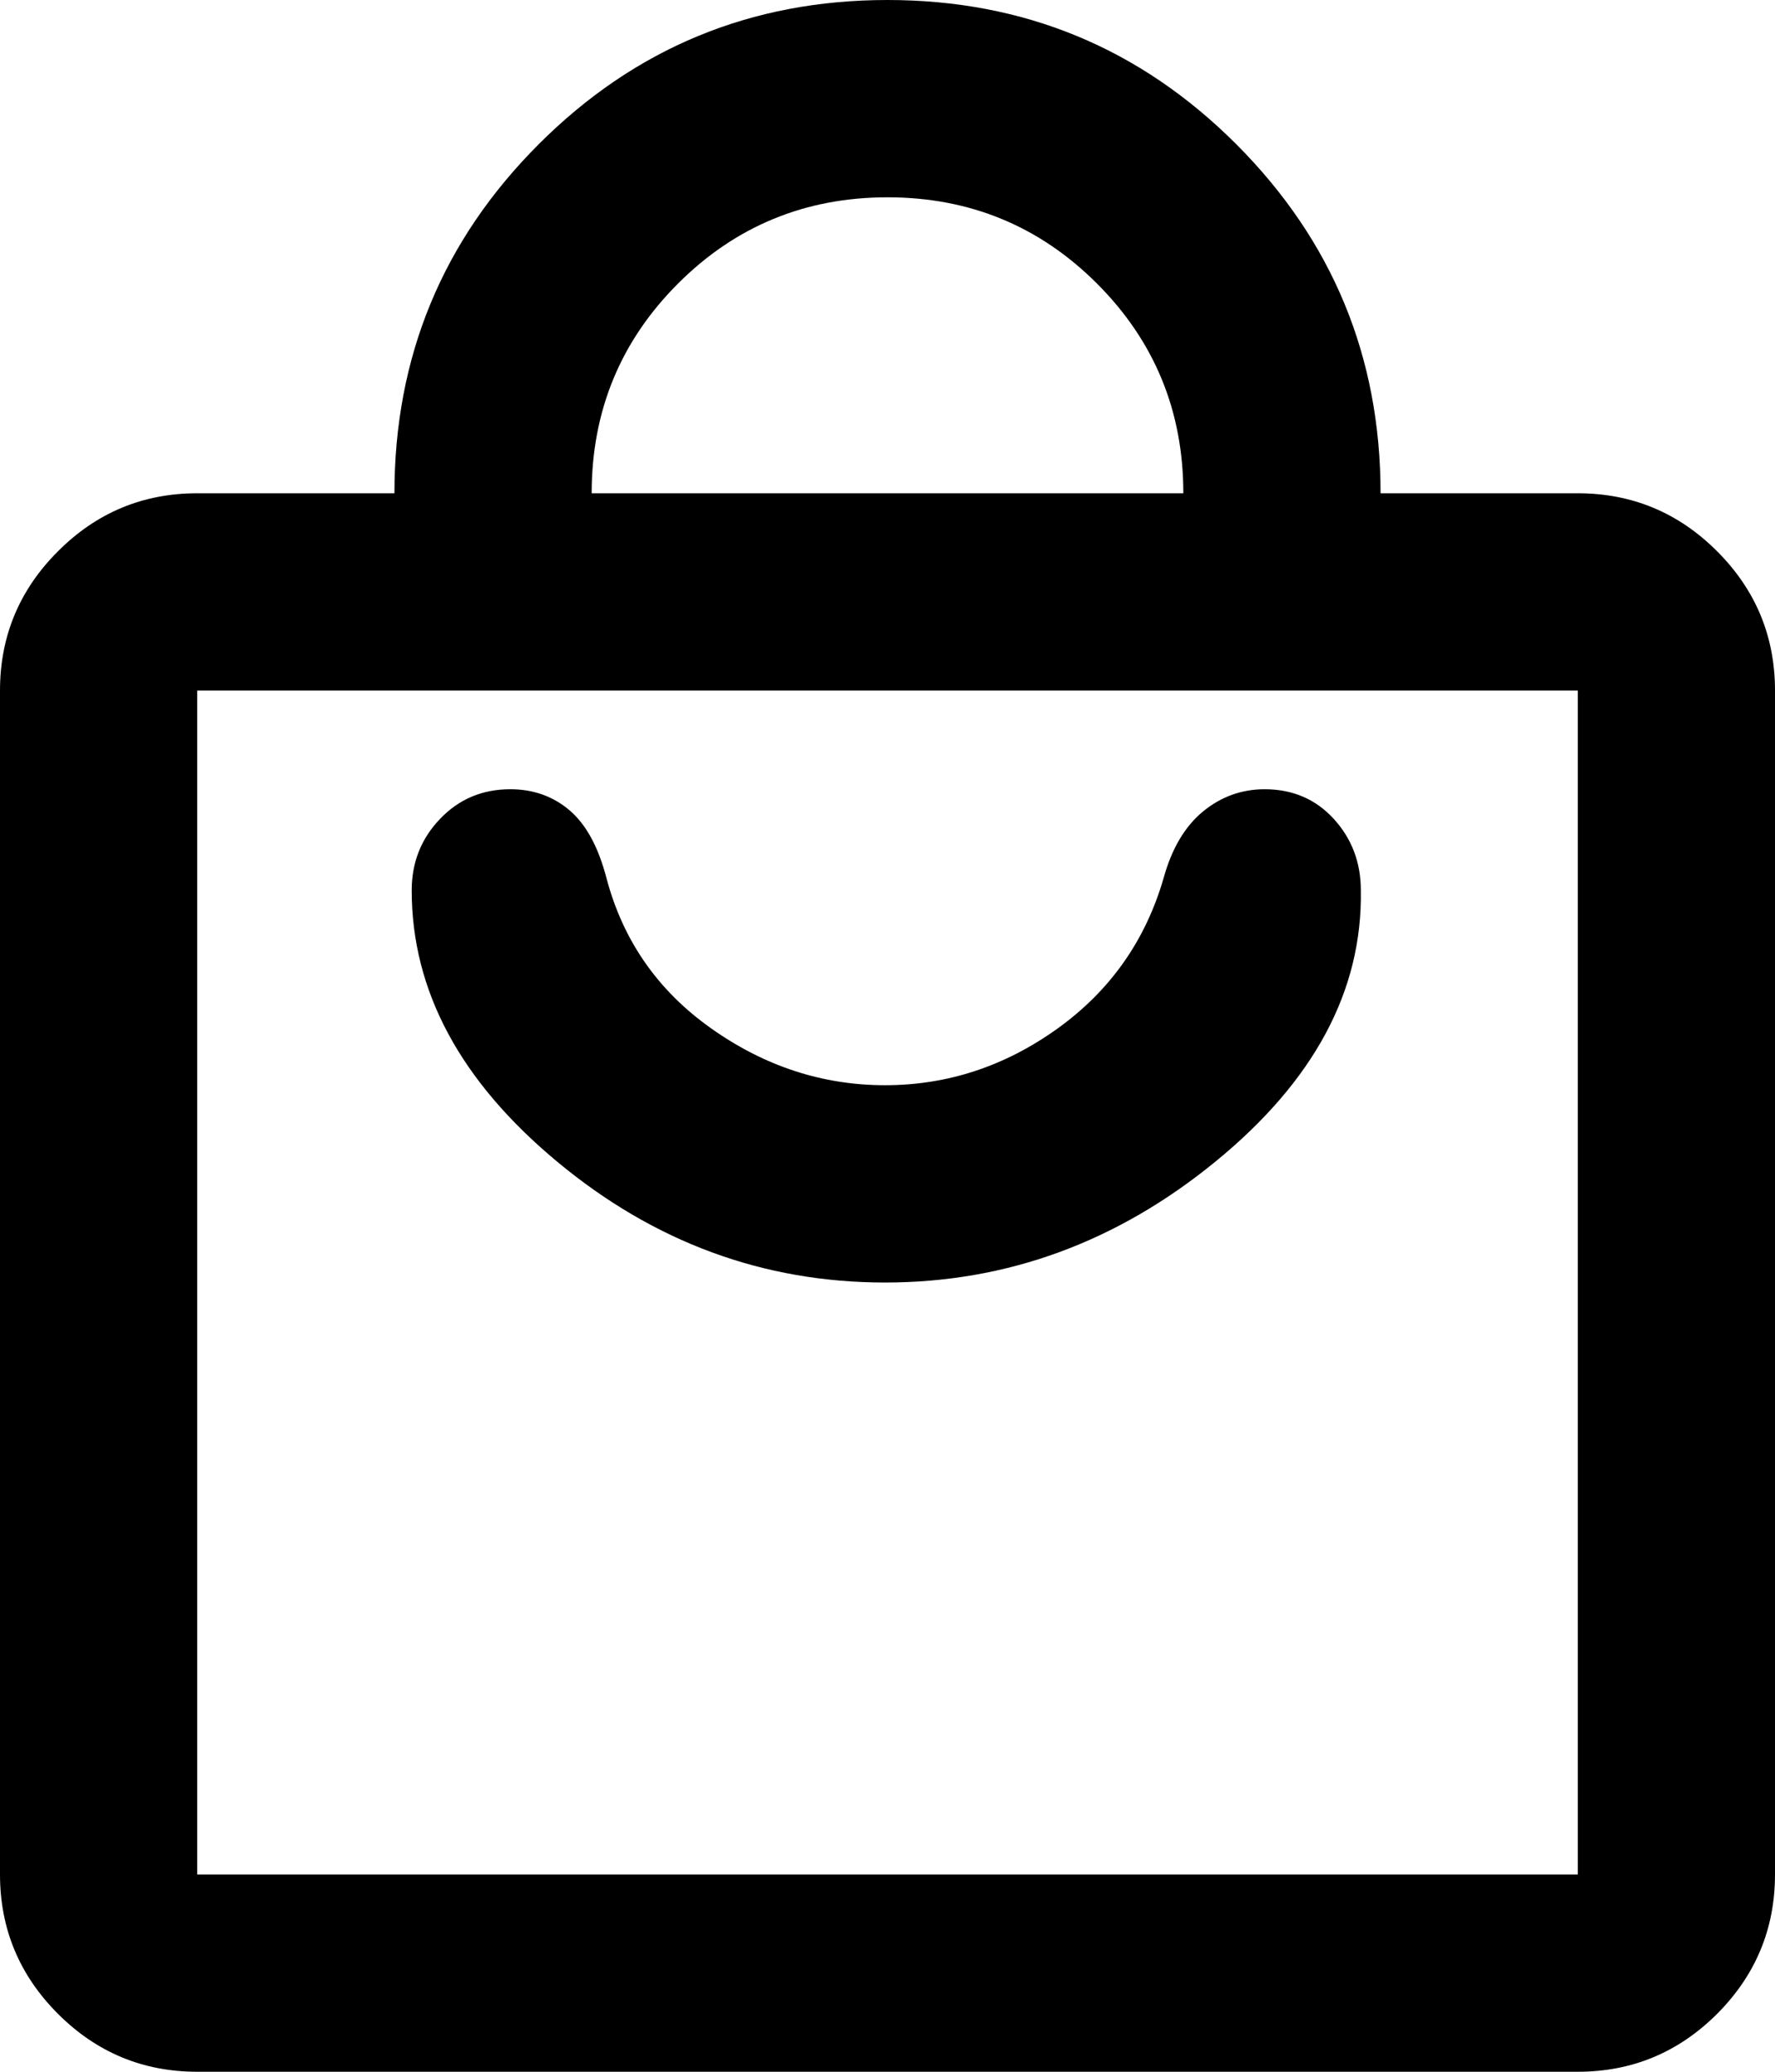 <svg width="18" height="21" viewBox="0 0 18 21" fill="none" xmlns="http://www.w3.org/2000/svg">
<path d="M2 21C1.45 21 0.979 20.804 0.588 20.413C0.196 20.021 0 19.55 0 19V7C0 6.45 0.196 5.979 0.588 5.588C0.979 5.196 1.45 5 2 5H4C4 3.617 4.487 2.438 5.463 1.462C6.438 0.487 7.617 0 9 0C10.383 0 11.562 0.487 12.537 1.462C13.512 2.438 14 3.617 14 5H16C16.55 5 17.021 5.196 17.413 5.588C17.804 5.979 18 6.45 18 7V19C18 19.55 17.804 20.021 17.413 20.413C17.021 20.804 16.55 21 16 21H2ZM2 19H16V7H2V19ZM6 5H12C12 4.167 11.708 3.458 11.125 2.875C10.542 2.292 9.833 2 9 2C8.167 2 7.458 2.292 6.875 2.875C6.292 3.458 6 4.167 6 5ZM8.975 13C10.208 13 11.325 12.592 12.325 11.775C13.325 10.958 13.817 10.042 13.8 9.025C13.8 8.742 13.708 8.5 13.525 8.3C13.342 8.1 13.108 8 12.825 8C12.592 8 12.383 8.075 12.2 8.225C12.017 8.375 11.883 8.6 11.8 8.9C11.617 9.533 11.258 10.042 10.725 10.425C10.192 10.808 9.608 11 8.975 11C8.342 11 7.754 10.808 7.213 10.425C6.671 10.042 6.317 9.533 6.15 8.9C6.067 8.583 5.942 8.354 5.775 8.213C5.608 8.071 5.408 8 5.175 8C4.892 8 4.654 8.1 4.463 8.3C4.271 8.5 4.175 8.742 4.175 9.025C4.175 10.042 4.667 10.958 5.65 11.775C6.633 12.592 7.742 13 8.975 13Z" fill="black"/>
</svg>
